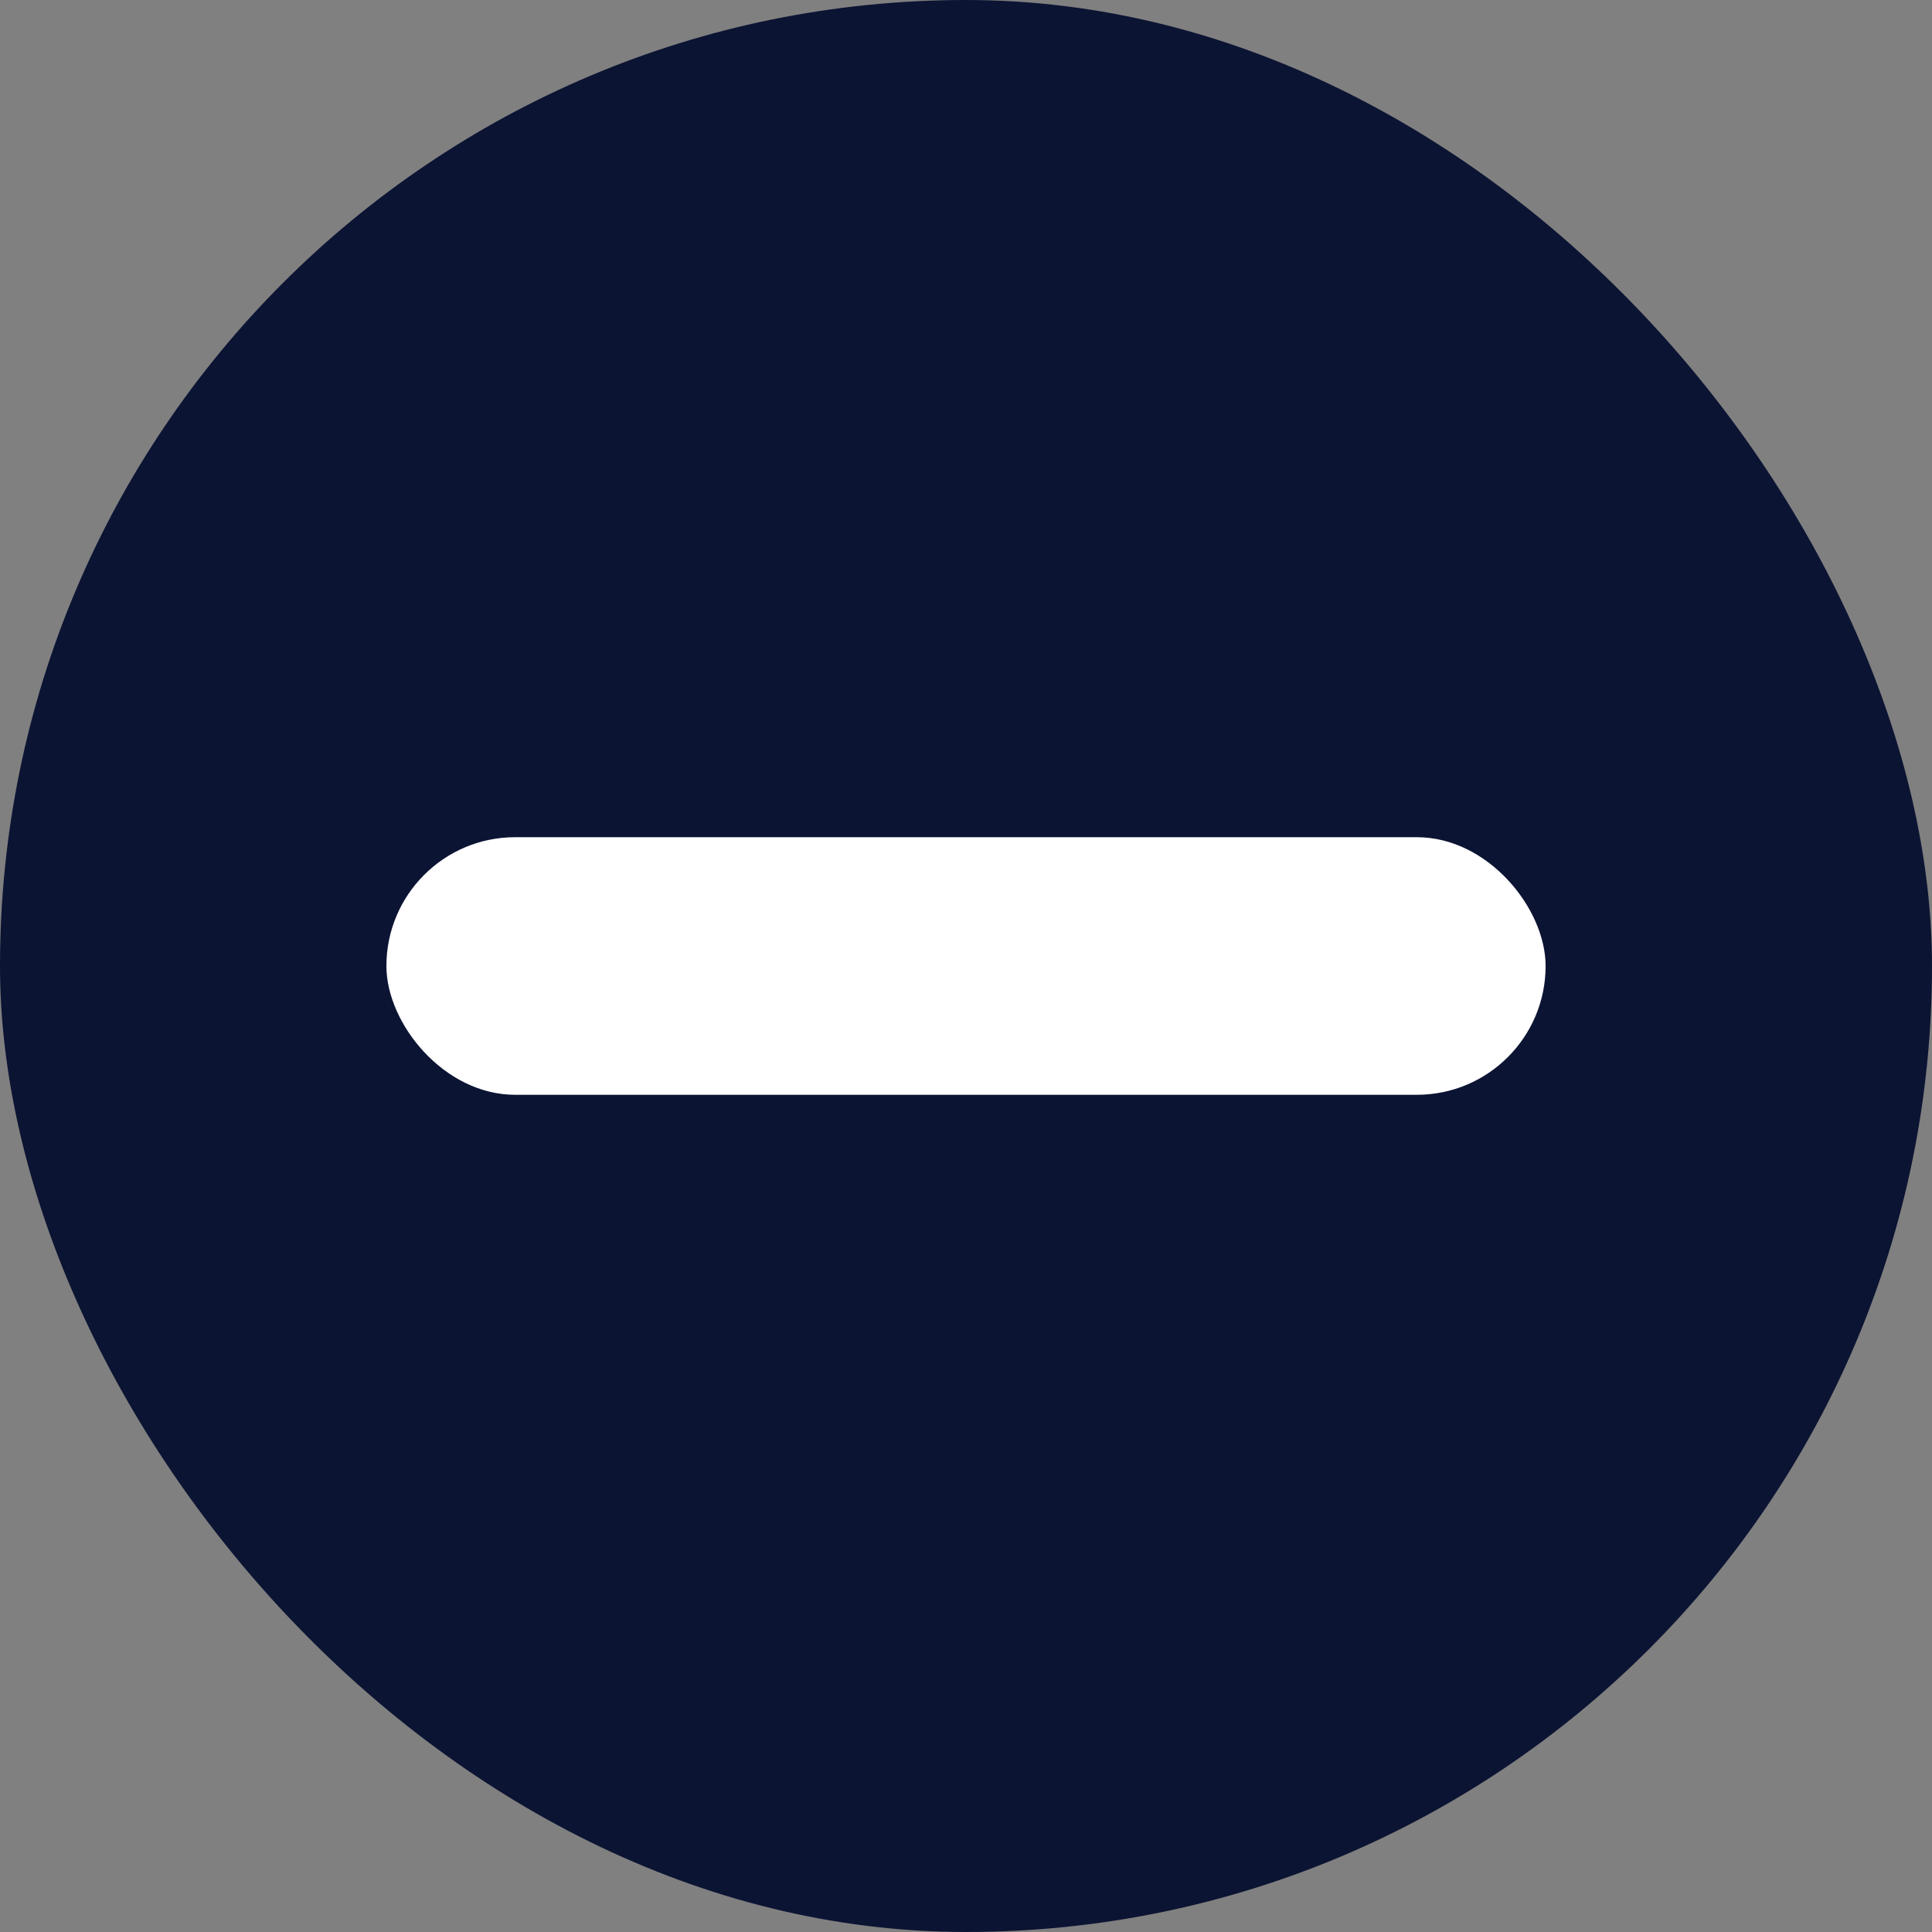 <svg width="30" height="30" viewBox="0 0 30 30" fill="none" xmlns="http://www.w3.org/2000/svg">
	<rect x="0" y="0" width="30" height="30" fill="#808080" stroke="none"/>
	<rect width="30" height="30" rx="15" fill="#0C1433" />
	<rect x="6" y="13" width="18" height="4" rx="2" fill="white" />
</svg>
